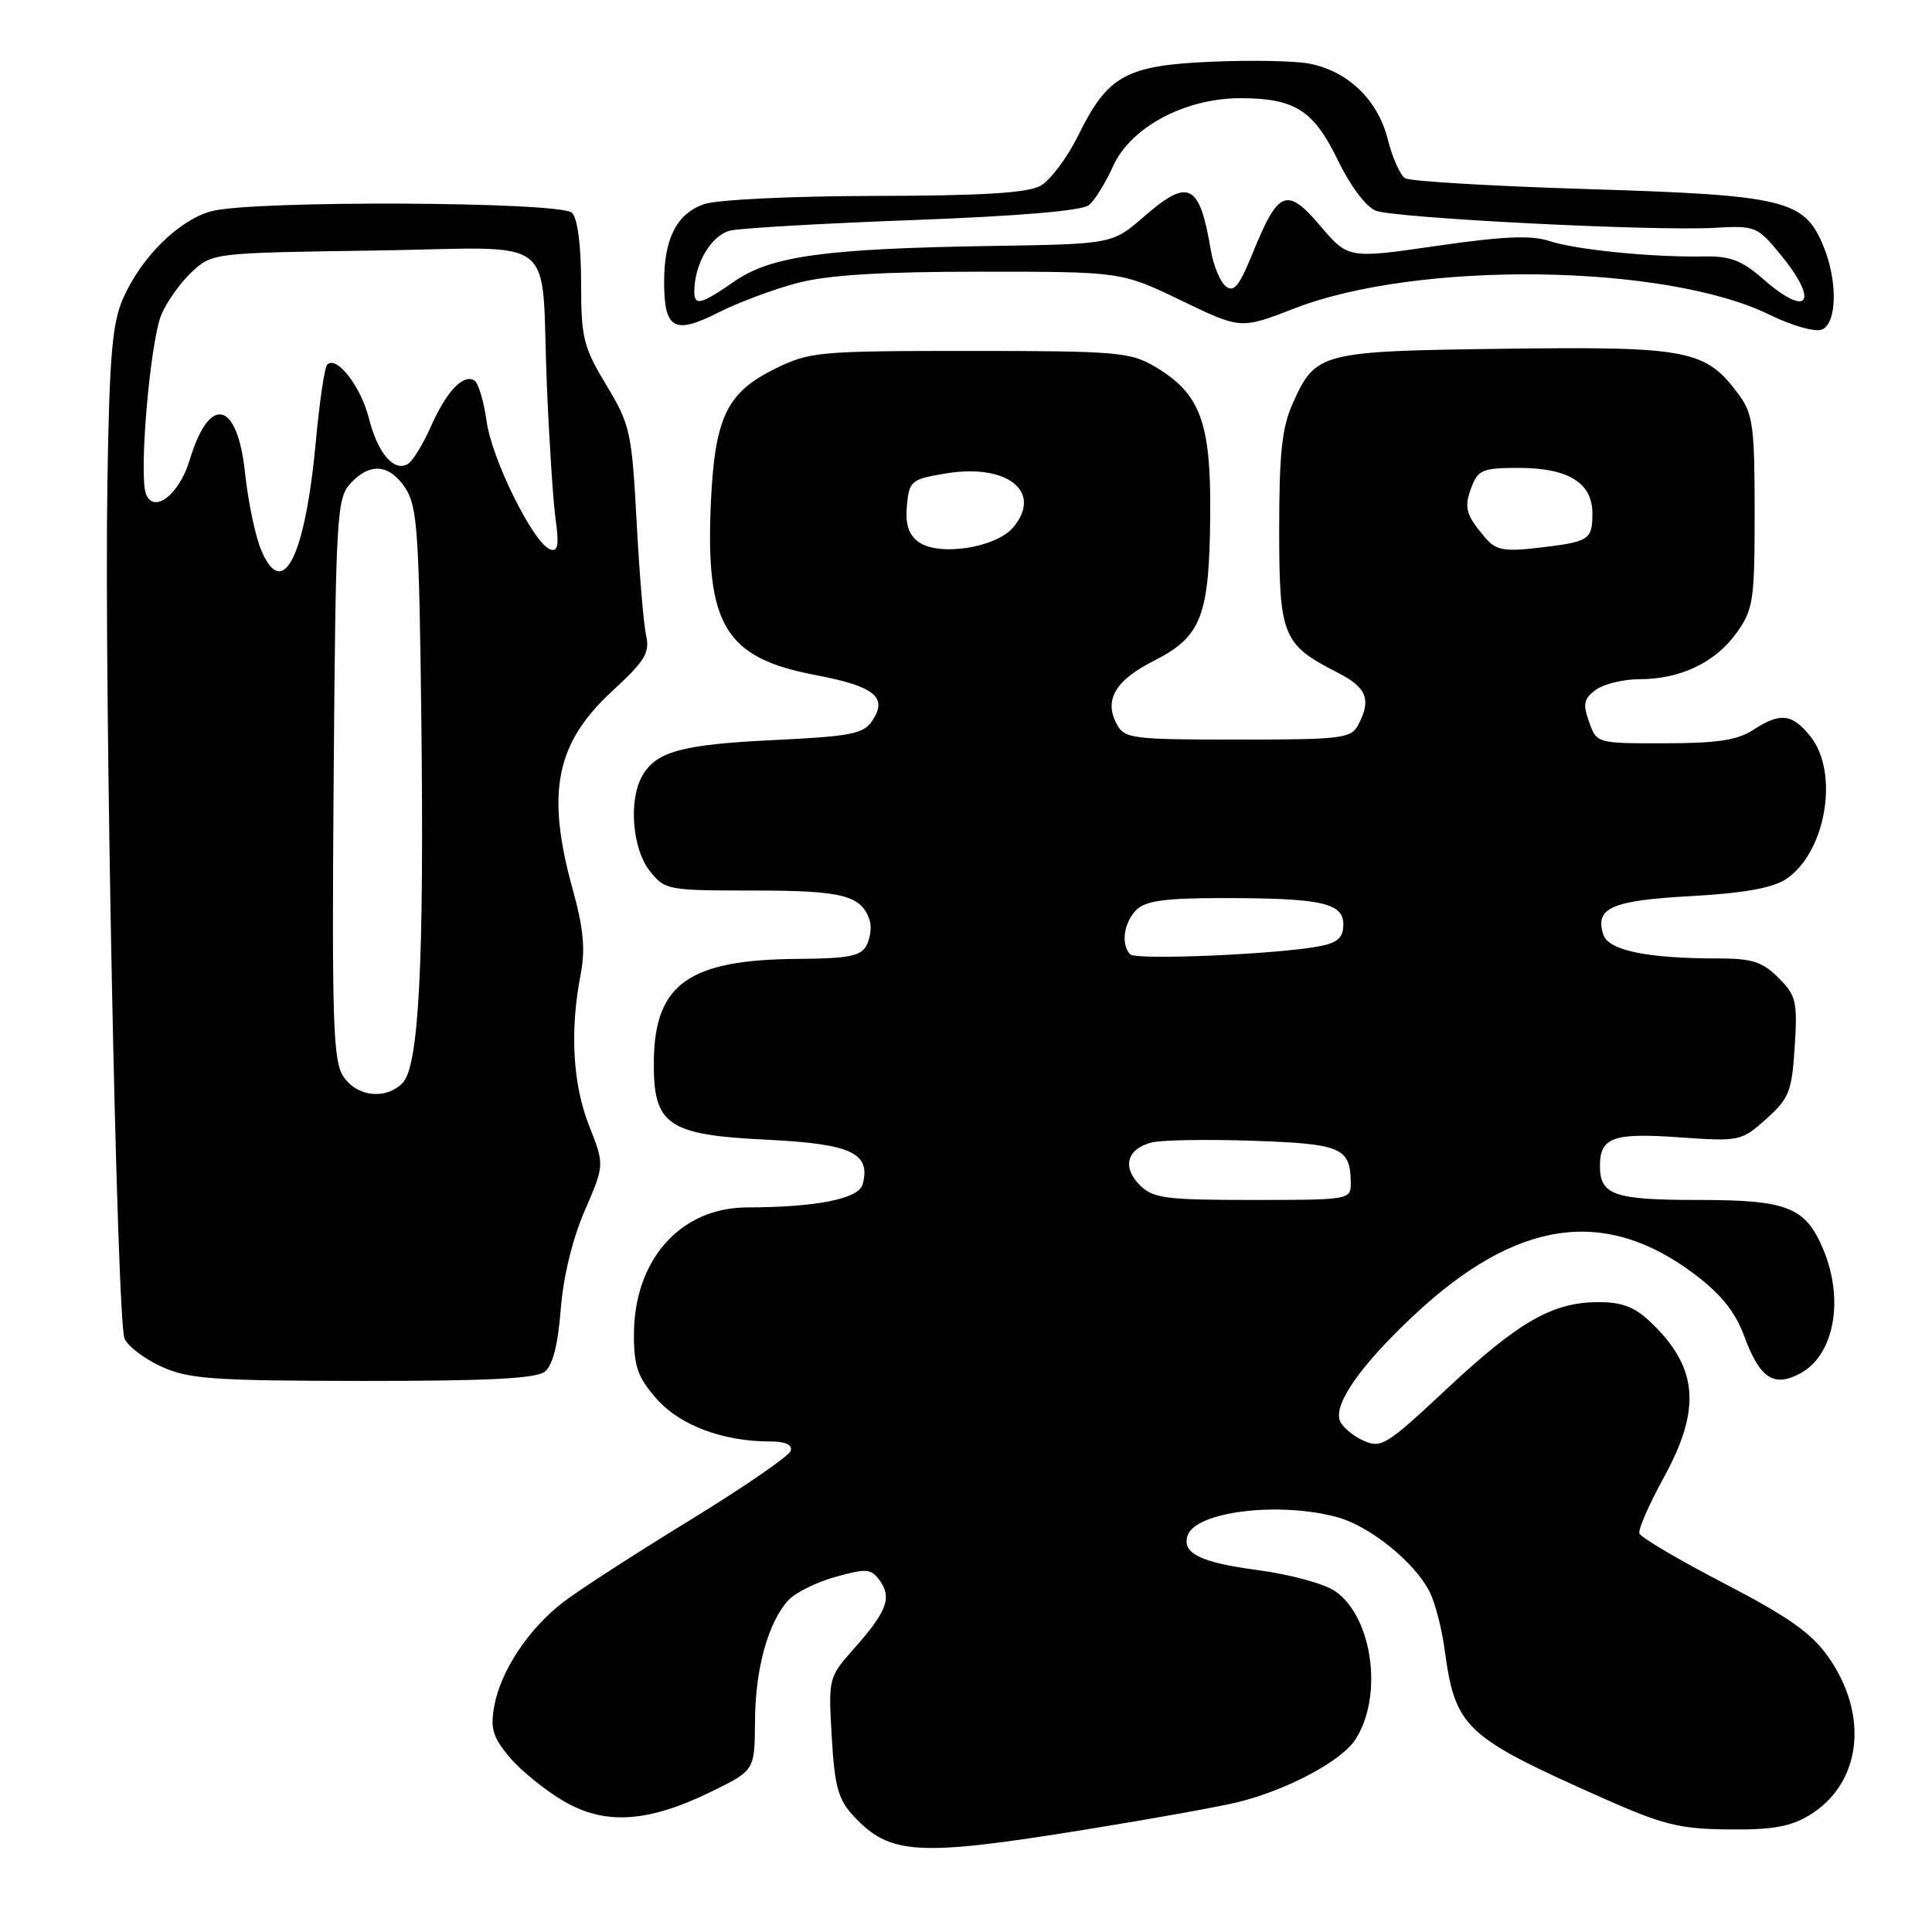 <?xml version="1.0" encoding="UTF-8" standalone="no"?>
<!DOCTYPE svg PUBLIC "-//W3C//DTD SVG 1.1//EN" "http://www.w3.org/Graphics/SVG/1.1/DTD/svg11.dtd" >
<svg xmlns="http://www.w3.org/2000/svg" xmlns:xlink="http://www.w3.org/1999/xlink" version="1.1" viewBox="0 0 256 256">
 <g >
 <path fill="currentColor"
d=" M 143.71 242.45 C 152.39 241.05 161.53 239.41 164.00 238.80 C 170.47 237.22 177.71 233.38 179.57 230.53 C 183.29 224.86 181.93 214.43 177.00 210.90 C 175.58 209.87 171.07 208.64 166.55 208.03 C 159.06 207.03 156.62 205.82 157.35 203.50 C 158.35 200.28 169.53 198.91 177.28 201.06 C 181.56 202.25 187.46 207.03 189.42 210.90 C 190.15 212.33 191.04 215.75 191.41 218.50 C 192.82 228.94 194.02 230.07 212.00 238.09 C 220.30 241.79 222.44 242.34 229.00 242.41 C 234.78 242.48 237.24 242.05 239.73 240.54 C 246.63 236.37 247.72 227.35 242.28 219.58 C 240.05 216.40 237.01 214.25 228.48 209.82 C 222.47 206.70 217.40 203.71 217.23 203.19 C 217.05 202.66 218.51 199.33 220.46 195.78 C 225.52 186.57 225.00 181.06 218.51 175.00 C 216.52 173.14 214.77 172.51 211.67 172.54 C 205.64 172.59 201.19 175.16 191.63 184.10 C 183.71 191.52 183.00 191.96 180.64 190.88 C 179.25 190.25 177.85 189.06 177.54 188.25 C 176.69 186.03 180.32 180.86 187.40 174.24 C 200.96 161.56 212.67 159.86 224.58 168.87 C 228.04 171.48 229.94 173.85 231.10 177.00 C 233.19 182.65 235.01 183.87 238.55 181.98 C 243.03 179.57 244.39 172.27 241.61 165.60 C 239.24 159.93 236.89 159.00 224.98 159.00 C 213.86 159.00 212.00 158.35 212.00 154.50 C 212.00 150.71 213.74 150.08 222.47 150.70 C 230.52 151.26 230.72 151.22 234.03 148.27 C 237.07 145.55 237.43 144.65 237.81 138.70 C 238.19 132.70 238.00 131.91 235.66 129.57 C 233.54 127.44 232.16 127.00 227.69 127.00 C 218.20 127.00 213.12 125.94 212.44 123.82 C 211.32 120.29 213.54 119.32 224.04 118.74 C 230.96 118.36 234.86 117.67 236.62 116.51 C 241.90 113.05 243.75 102.50 239.93 97.63 C 237.50 94.55 235.90 94.36 232.27 96.74 C 230.24 98.07 227.47 98.49 220.59 98.49 C 211.57 98.50 211.57 98.50 210.56 95.65 C 209.71 93.28 209.86 92.57 211.46 91.40 C 212.52 90.63 215.11 90.00 217.22 90.00 C 222.65 90.00 227.31 87.78 230.10 83.86 C 232.33 80.74 232.50 79.60 232.50 67.83 C 232.50 56.58 232.27 54.83 230.43 52.33 C 226.05 46.35 223.78 45.90 199.50 46.21 C 174.89 46.53 174.35 46.67 171.31 53.42 C 169.87 56.62 169.50 60.02 169.50 70.11 C 169.50 84.32 169.94 85.40 177.25 89.13 C 181.12 91.10 181.75 92.72 179.96 96.07 C 179.01 97.85 177.74 98.00 164.00 98.00 C 150.00 98.00 149.00 97.87 147.98 95.96 C 146.25 92.74 147.77 90.15 152.93 87.54 C 159.21 84.35 160.25 81.65 160.36 68.19 C 160.46 55.88 159.03 52.10 152.96 48.54 C 149.78 46.66 147.82 46.50 128.50 46.50 C 108.47 46.50 107.28 46.61 102.72 48.85 C 96.30 52.01 94.73 55.28 94.20 66.50 C 93.45 82.80 96.06 87.16 107.97 89.43 C 115.89 90.94 117.67 92.35 115.59 95.49 C 114.43 97.25 112.81 97.57 102.38 98.07 C 90.20 98.66 86.81 99.61 85.02 102.96 C 83.28 106.21 83.82 112.50 86.07 115.37 C 88.10 117.94 88.39 118.00 99.88 118.00 C 111.72 118.00 114.17 118.64 115.25 122.00 C 115.51 122.83 115.32 124.29 114.83 125.25 C 114.09 126.69 112.49 127.01 105.71 127.06 C 91.34 127.16 86.79 130.35 86.64 140.43 C 86.52 149.08 88.33 150.37 101.62 151.02 C 112.82 151.57 115.40 152.77 114.31 156.92 C 113.81 158.85 108.19 159.97 98.98 159.99 C 90.16 160.01 84.00 166.94 84.00 176.87 C 84.00 181.07 84.51 182.51 87.00 185.35 C 90.09 188.86 95.77 191.00 102.03 191.00 C 104.08 191.00 105.03 191.43 104.77 192.25 C 104.55 192.94 98.49 197.10 91.31 201.50 C 84.12 205.90 76.60 210.77 74.58 212.33 C 70.00 215.88 66.33 221.42 65.49 226.08 C 64.95 229.05 65.30 230.20 67.53 232.85 C 69.00 234.60 72.22 237.21 74.67 238.65 C 80.18 241.88 85.88 241.51 94.34 237.36 C 100.00 234.58 100.00 234.58 100.04 228.04 C 100.09 221.08 101.76 215.03 104.45 212.05 C 105.36 211.05 108.17 209.65 110.69 208.95 C 114.82 207.79 115.41 207.84 116.57 209.43 C 118.21 211.68 117.51 213.55 113.21 218.39 C 109.78 222.25 109.76 222.32 110.21 230.15 C 110.59 236.72 111.07 238.45 113.09 240.62 C 117.91 245.81 121.54 246.03 143.71 242.45 Z  M 72.19 181.75 C 73.24 180.92 73.94 178.16 74.30 173.50 C 74.64 169.16 75.85 164.18 77.48 160.42 C 80.11 154.35 80.11 154.35 78.05 149.14 C 75.89 143.64 75.49 136.58 76.94 129.10 C 77.58 125.77 77.32 123.02 75.89 117.86 C 72.33 105.02 73.63 98.48 81.11 91.59 C 85.47 87.57 86.13 86.50 85.61 84.20 C 85.28 82.71 84.71 75.89 84.35 69.03 C 83.71 57.23 83.50 56.26 80.34 51.03 C 77.30 45.98 77.00 44.80 77.00 37.45 C 77.00 32.53 76.53 28.93 75.80 28.20 C 74.30 26.70 33.26 26.52 27.96 28.00 C 23.67 29.19 18.73 34.07 16.33 39.50 C 14.87 42.81 14.50 47.05 14.23 64.00 C 13.80 91.20 15.48 175.00 16.50 177.37 C 16.94 178.39 19.15 180.07 21.40 181.09 C 25.00 182.73 28.23 182.96 48.06 182.98 C 64.63 182.99 71.04 182.67 72.19 181.75 Z  M 105.69 37.49 C 109.78 36.43 116.76 36.00 130.01 36.00 C 148.59 36.00 148.59 36.00 156.50 39.81 C 164.41 43.63 164.41 43.63 171.51 40.87 C 187.91 34.50 220.68 34.94 234.49 41.71 C 237.39 43.14 240.50 44.02 241.38 43.68 C 243.43 42.90 243.53 37.21 241.58 32.53 C 239.05 26.48 236.47 25.86 210.52 25.06 C 197.79 24.67 186.84 24.02 186.19 23.62 C 185.53 23.21 184.49 20.88 183.88 18.43 C 182.56 13.21 178.57 9.39 173.44 8.42 C 171.51 8.06 165.68 7.95 160.48 8.18 C 149.18 8.67 146.77 10.01 142.87 17.95 C 141.42 20.89 139.17 23.89 137.87 24.62 C 136.15 25.57 130.15 25.94 115.90 25.96 C 104.89 25.98 94.98 26.46 93.29 27.05 C 89.68 28.31 88.00 31.59 88.00 37.35 C 88.00 43.61 89.33 44.37 95.13 41.44 C 97.79 40.09 102.54 38.31 105.69 37.49 Z  M 151.02 157.02 C 148.64 154.64 149.33 152.21 152.62 151.38 C 153.94 151.05 159.98 150.95 166.06 151.16 C 177.76 151.56 178.95 152.07 178.98 156.75 C 179.00 158.97 178.82 159.00 166.00 159.00 C 154.38 159.00 152.79 158.79 151.02 157.02 Z  M 149.75 126.45 C 148.50 125.14 148.91 122.24 150.57 120.57 C 151.79 119.36 154.37 119.00 161.95 119.00 C 175.10 119.00 178.00 119.63 178.00 122.50 C 178.00 124.21 177.27 124.90 174.95 125.36 C 169.56 126.44 150.53 127.26 149.75 126.45 Z  M 121.67 71.78 C 120.37 70.81 119.94 69.41 120.17 66.97 C 120.48 63.71 120.75 63.49 125.30 62.74 C 133.45 61.38 138.19 65.13 134.29 69.84 C 132.01 72.60 124.33 73.78 121.67 71.78 Z  M 196.90 71.36 C 194.22 68.25 193.95 67.27 194.97 64.58 C 195.85 62.25 196.47 62.00 201.25 62.00 C 207.79 62.00 211.00 63.98 211.00 68.00 C 211.00 71.54 210.61 71.79 203.89 72.58 C 199.38 73.11 198.24 72.91 196.90 71.36 Z  M 45.49 142.62 C 44.13 140.55 43.97 135.39 44.21 103.23 C 44.48 68.45 44.62 66.08 46.40 64.10 C 48.99 61.25 51.60 61.46 53.73 64.70 C 55.30 67.10 55.54 70.64 55.83 95.45 C 56.21 127.77 55.50 141.35 53.33 143.52 C 51.08 145.77 47.26 145.33 45.49 142.62 Z  M 34.59 72.84 C 33.82 71.00 32.87 66.43 32.47 62.67 C 31.46 53.08 27.75 52.22 25.13 60.97 C 23.76 65.52 20.38 68.15 19.34 65.45 C 18.37 62.91 19.90 45.17 21.40 41.65 C 22.14 39.92 23.96 37.38 25.45 36.00 C 28.14 33.52 28.31 33.50 49.55 33.20 C 74.60 32.84 71.61 30.52 72.46 51.00 C 72.77 58.42 73.29 66.47 73.63 68.87 C 74.09 72.21 73.93 73.14 72.93 72.81 C 70.73 72.08 65.18 60.92 64.48 55.83 C 64.11 53.17 63.39 50.74 62.86 50.42 C 61.39 49.50 59.16 51.86 57.10 56.50 C 56.07 58.83 54.71 61.06 54.07 61.46 C 52.22 62.60 50.05 60.07 48.88 55.42 C 47.82 51.21 44.60 47.06 43.36 48.31 C 43.01 48.65 42.34 53.20 41.86 58.41 C 40.44 73.84 37.46 79.75 34.59 72.84 Z  M 92.00 38.65 C 92.00 34.93 94.28 31.10 96.83 30.54 C 98.30 30.22 109.26 29.59 121.19 29.15 C 135.09 28.63 143.39 27.92 144.29 27.18 C 145.06 26.54 146.50 24.22 147.49 22.02 C 149.83 16.83 157.06 12.99 164.45 13.01 C 171.62 13.04 174.07 14.61 177.31 21.30 C 178.95 24.69 181.03 27.44 182.31 27.92 C 184.92 28.91 219.08 30.64 227.12 30.19 C 232.57 29.88 232.85 29.99 235.87 33.66 C 241.14 40.05 239.62 42.24 233.60 36.95 C 230.82 34.51 229.26 33.92 225.81 33.98 C 218.95 34.11 208.84 33.10 205.34 31.95 C 202.91 31.14 199.23 31.30 190.38 32.58 C 178.65 34.28 178.65 34.28 174.94 29.92 C 170.50 24.72 169.38 25.17 165.98 33.56 C 164.20 37.93 163.48 38.81 162.40 37.92 C 161.66 37.30 160.78 35.16 160.44 33.15 C 158.95 24.28 157.50 23.55 151.62 28.67 C 147.40 32.34 147.40 32.34 131.45 32.59 C 109.28 32.94 102.17 33.92 97.32 37.28 C 92.89 40.35 92.00 40.58 92.00 38.65 Z "/>
</g>
</svg>
